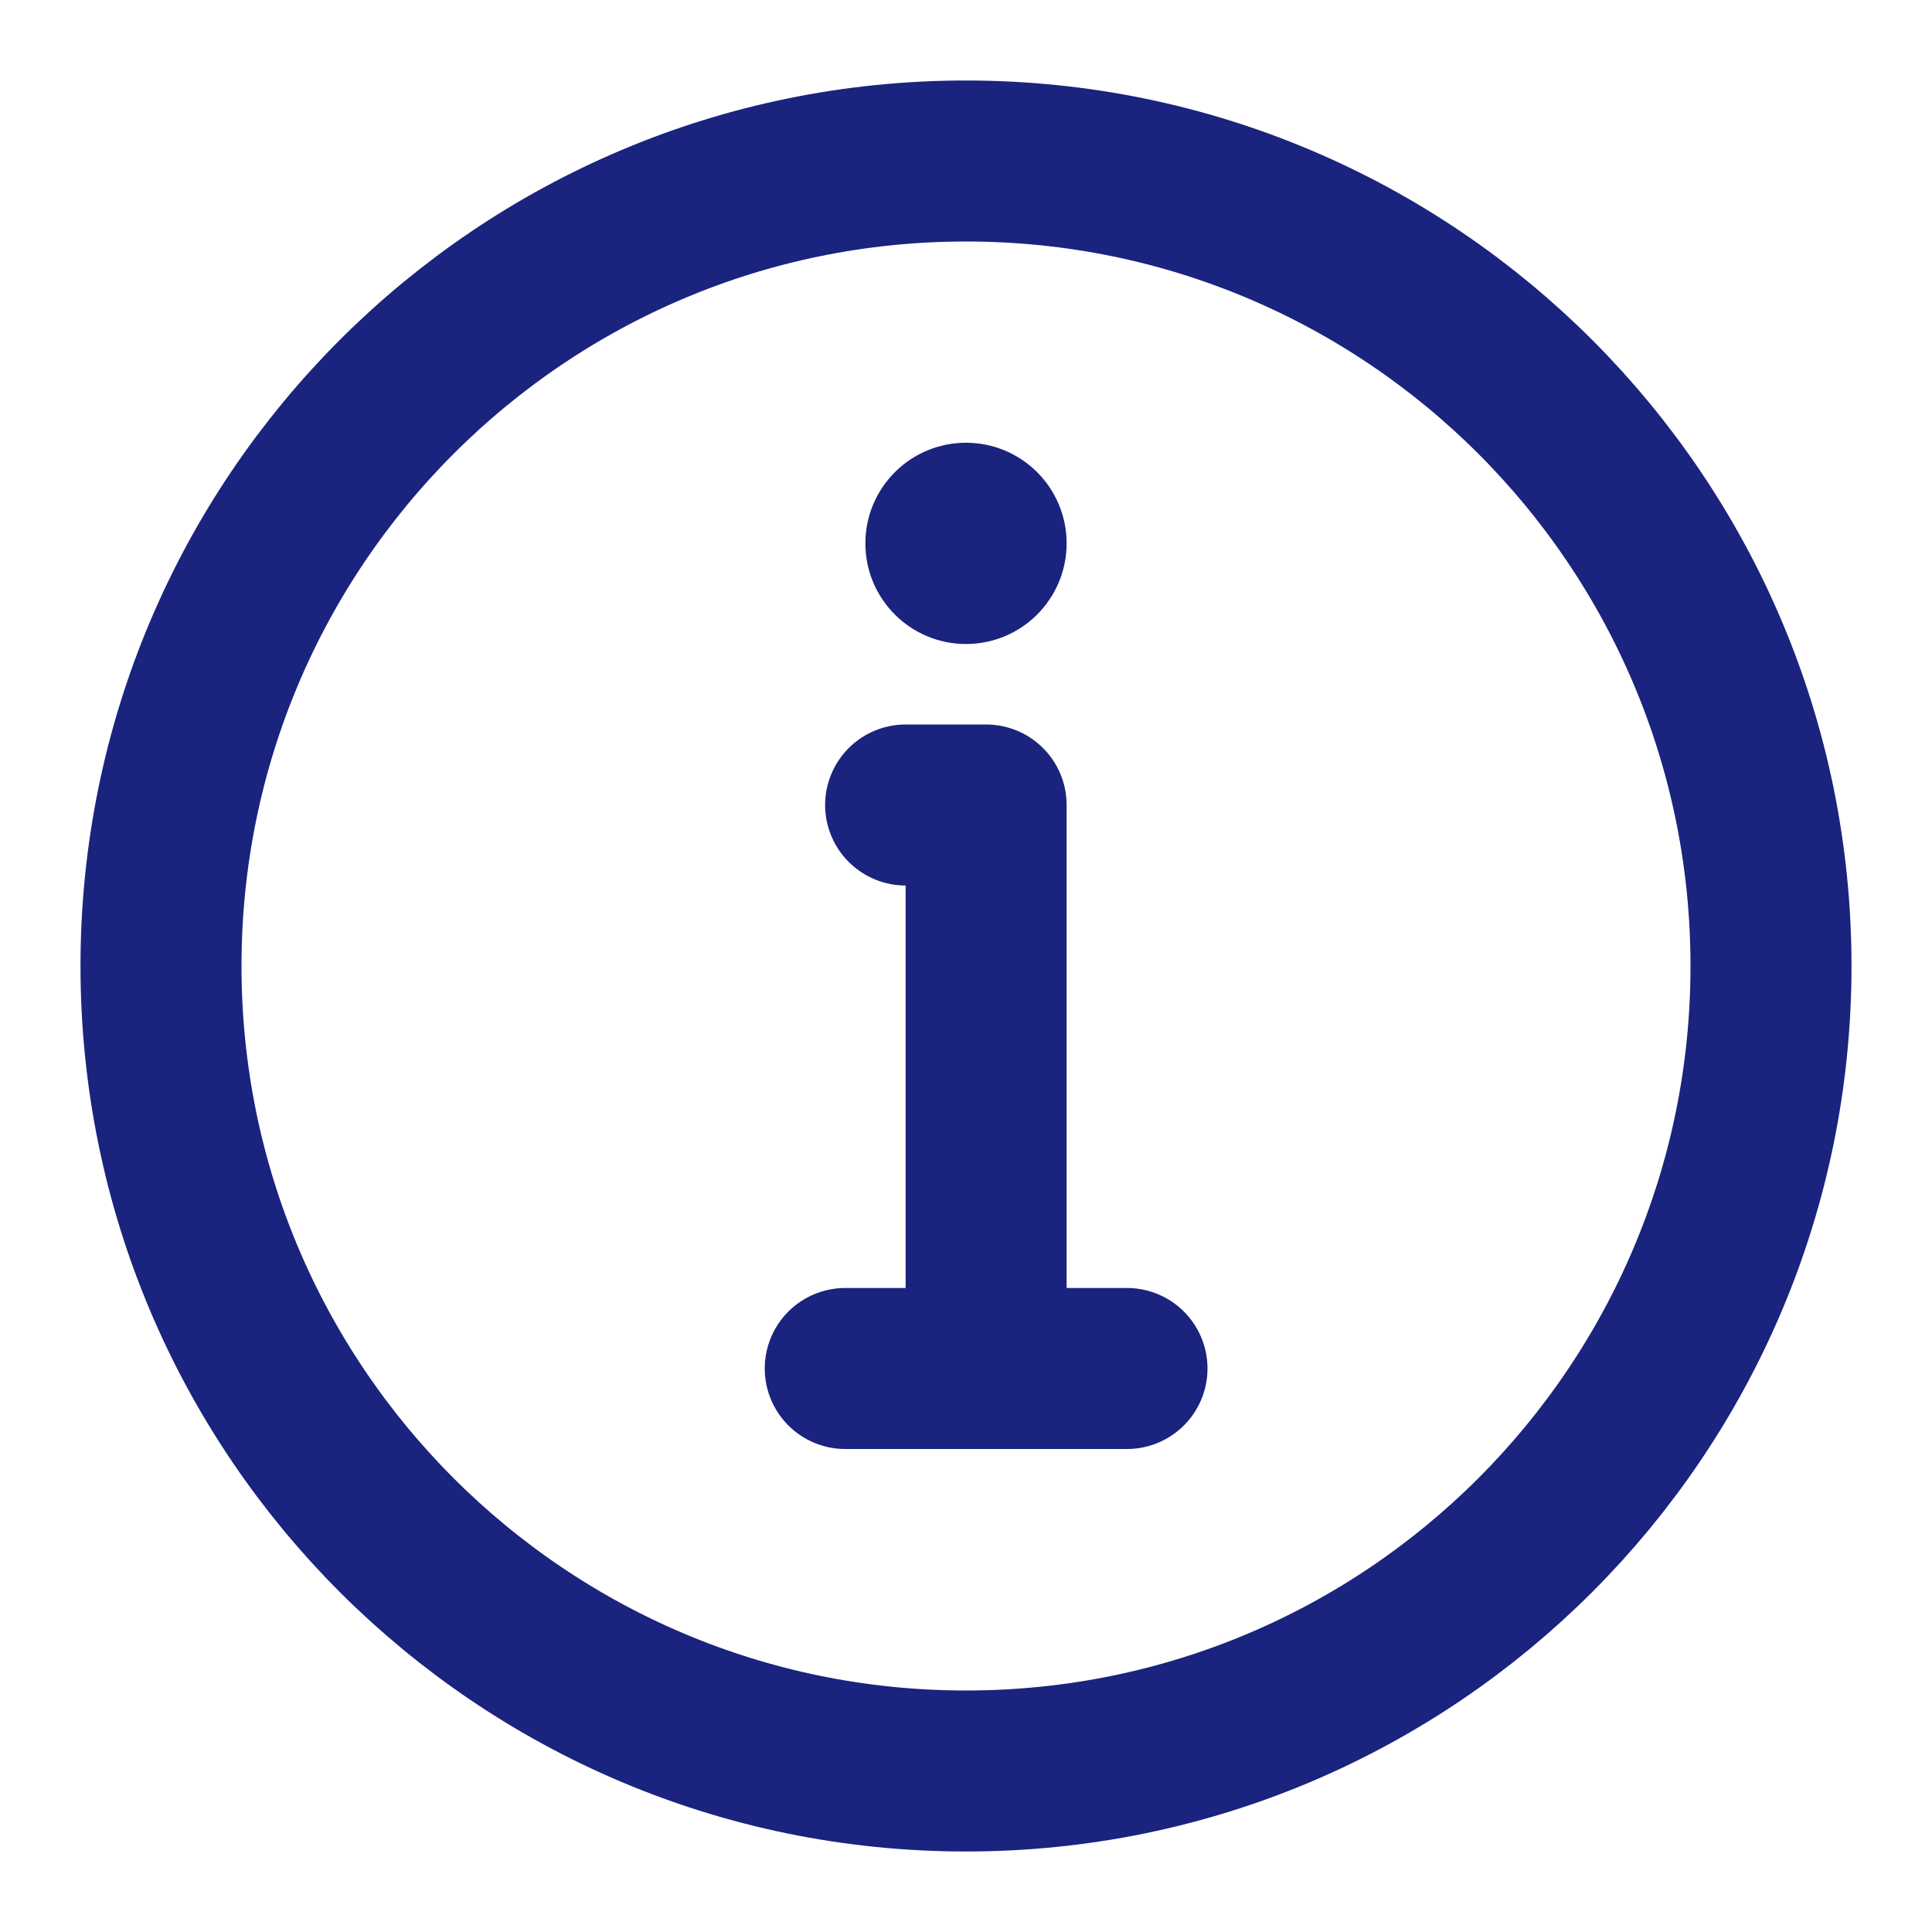 <?xml version="1.0" encoding="UTF-8"?>
<svg width="26" height="26" viewBox="0 0 48 48" fill="none" xmlns="http://www.w3.org/2000/svg">
  <path
    d="M24 44C29.523 44 34.523 41.761 38.142 38.142C41.761 34.523 44 29.523 44 24C44 18.477 41.761 13.477 38.142 9.858C34.523 6.239 29.523 4 24 4C18.477 4 13.477 6.239 9.858 9.858C6.239 13.477 4 18.477 4 24C4 29.523 6.239 34.523 9.858 38.142C13.477 41.761 18.477 44 24 44Z"
    fill="none" stroke="#1A237E" stroke-width="4" stroke-linejoin="round" />
  <path fill-rule="evenodd" clip-rule="evenodd"
    d="M24 11C25.381 11 26.5 12.119 26.5 13.5C26.5 14.881 25.381 16 24 16C22.619 16 21.5 14.881 21.5 13.5C21.5 12.119 22.619 11 24 11Z"
    fill="#1A237E" />
  <path d="M24.5 34V20H23.5H22.5" stroke="#1A237E" stroke-width="4" stroke-linecap="round"
    stroke-linejoin="round" />
  <path d="M21 34H28" stroke="#1A237E" stroke-width="4" stroke-linecap="round"
    stroke-linejoin="round" />
</svg>
